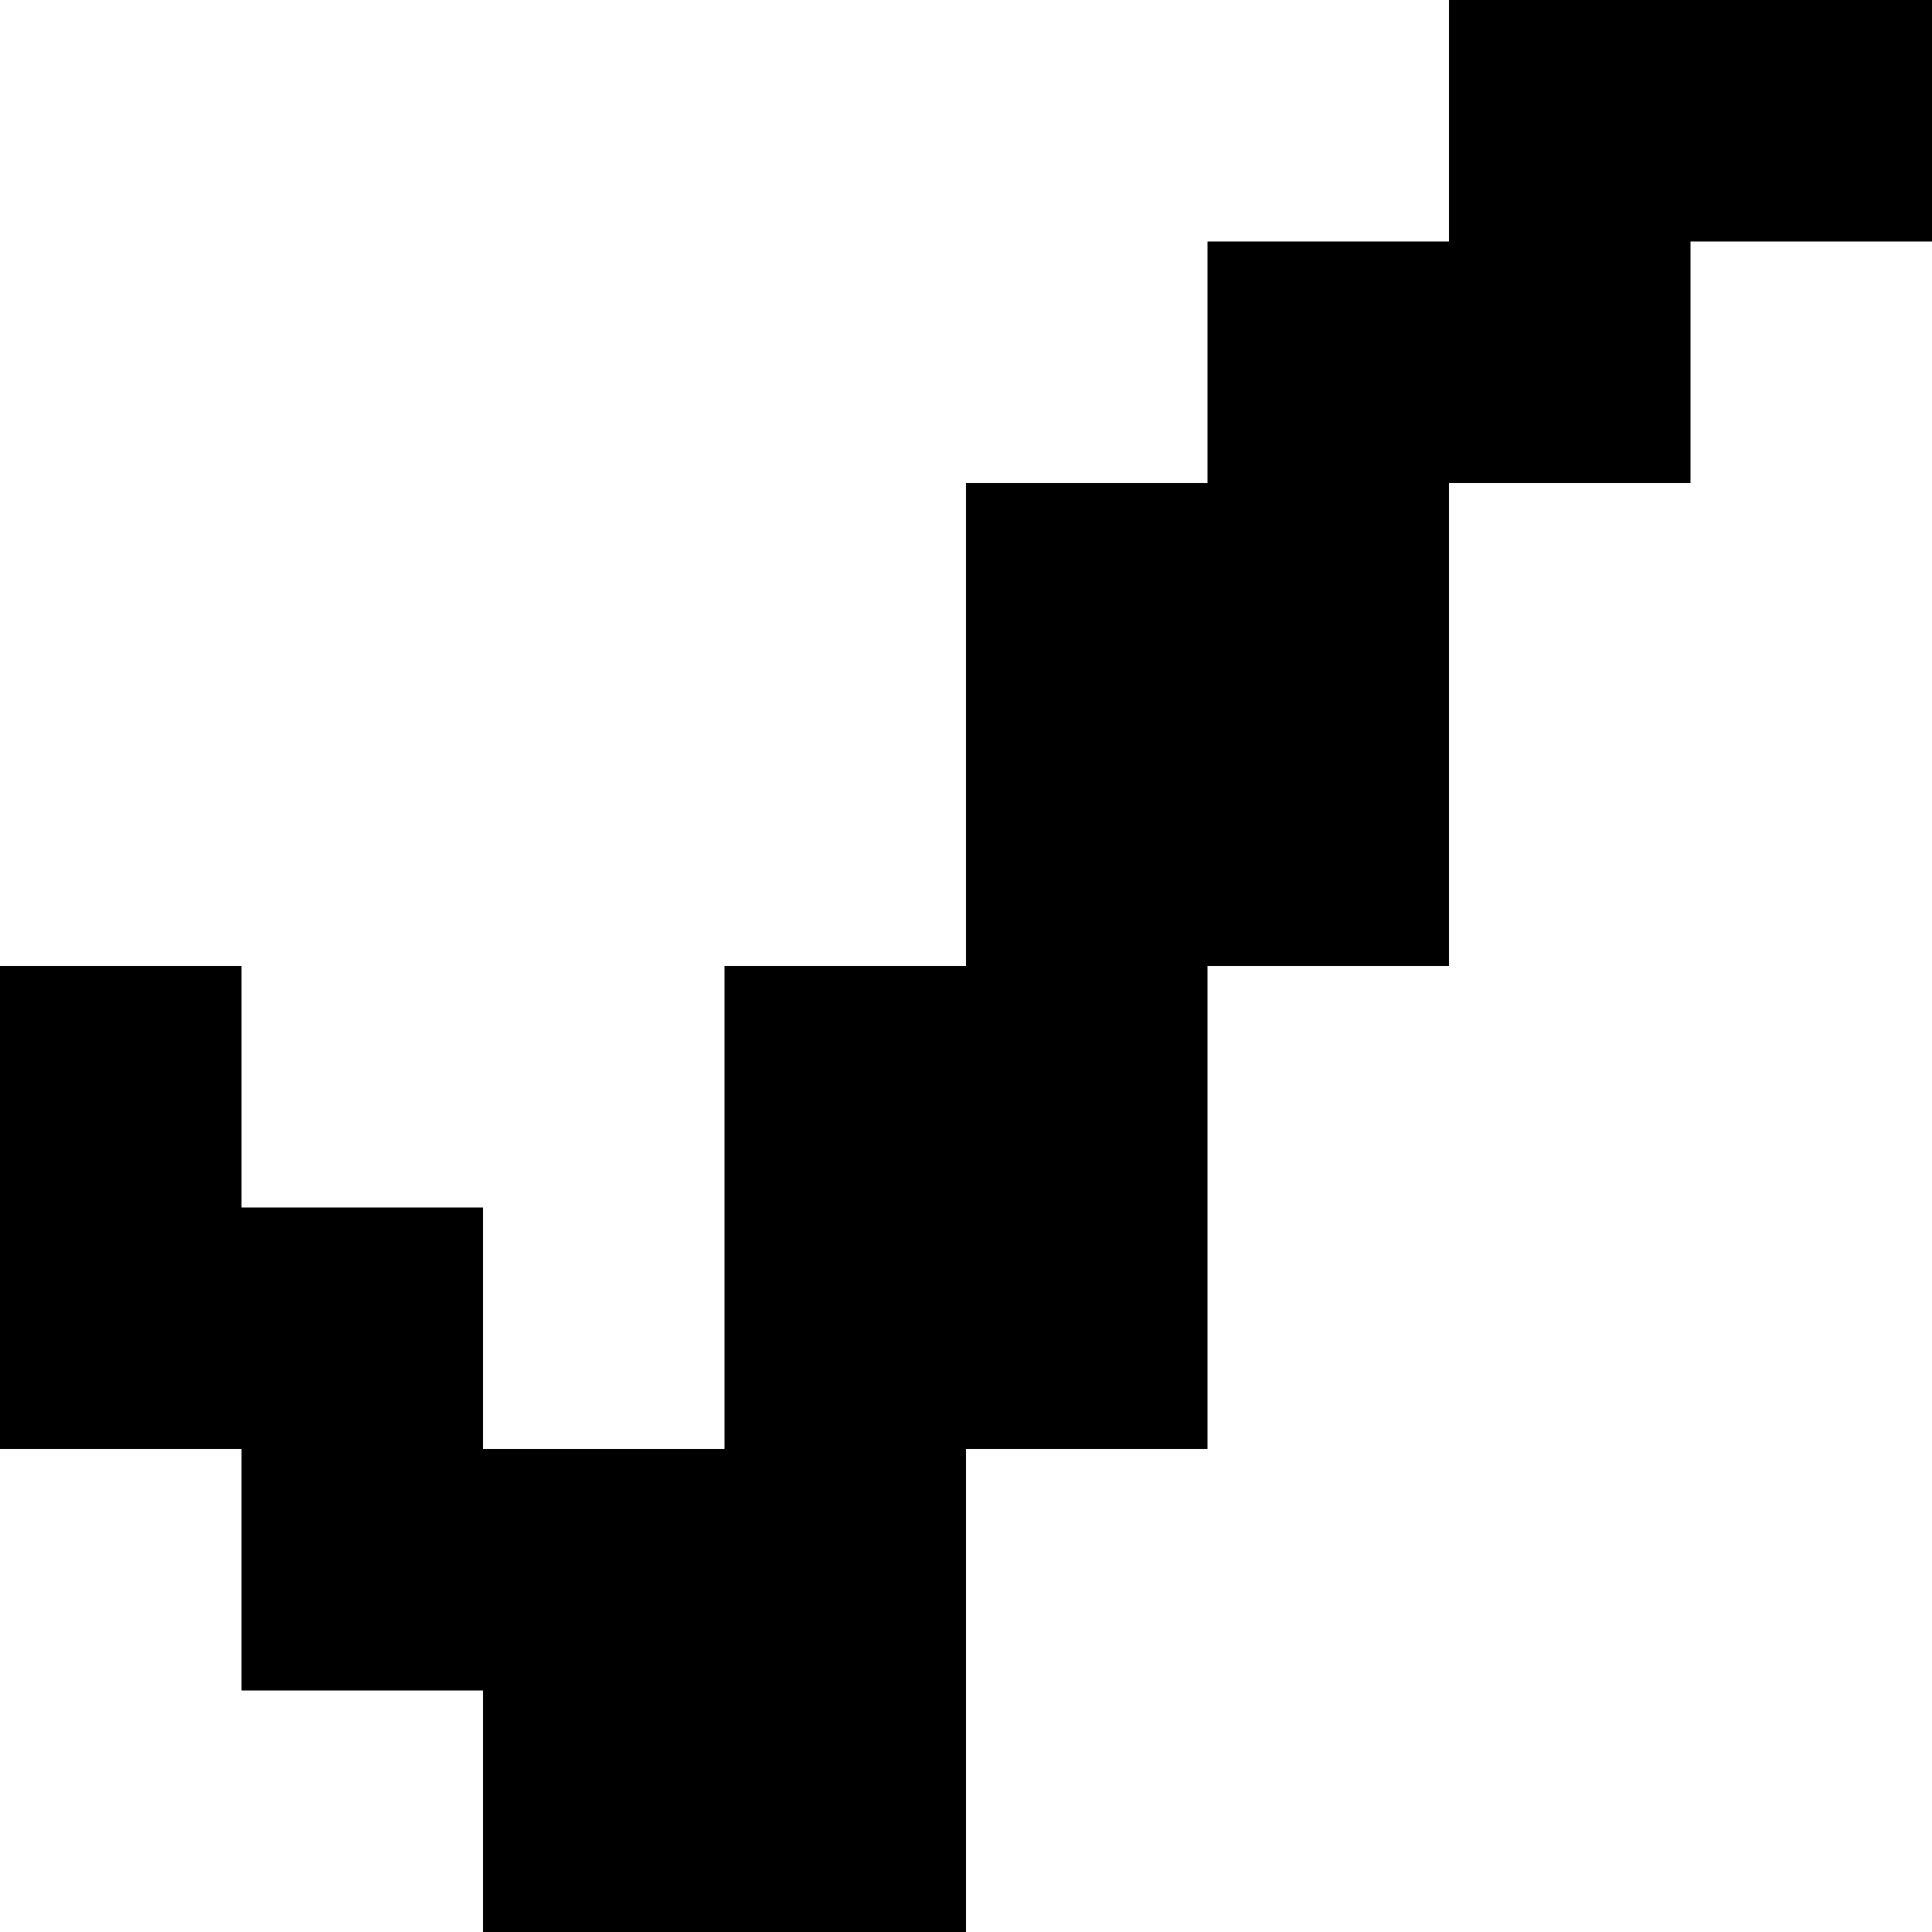<svg xmlns="http://www.w3.org/2000/svg" xmlns:xlink="http://www.w3.org/1999/xlink" viewBox="0 0 80 80"><path d="M60,0 L70,0 L70,10 L60,10 L60,0 M70,0 L80,0 L80,10 L70,10 L70,0 M50,10 L60,10 L60,20 L50,20 L50,10 M60,10 L70,10 L70,20 L60,20 L60,10 M40,20 L50,20 L50,30 L40,30 L40,20 M50,20 L60,20 L60,30 L50,30 L50,20 M40,30 L50,30 L50,40 L40,40 L40,30 M50,30 L60,30 L60,40 L50,40 L50,30 M0,40 L10,40 L10,50 L0,50 L0,40 M30,40 L40,40 L40,50 L30,50 L30,40 M40,40 L50,40 L50,50 L40,50 L40,40 M0,50 L10,50 L10,60 L0,60 L0,50 M10,50 L20,50 L20,60 L10,60 L10,50 M30,50 L40,50 L40,60 L30,60 L30,50 M40,50 L50,50 L50,60 L40,60 L40,50 M10,60 L20,60 L20,70 L10,70 L10,60 M20,60 L30,60 L30,70 L20,70 L20,60 M30,60 L40,60 L40,70 L30,70 L30,60 M20,70 L30,70 L30,80 L20,80 L20,70 M30,70 L40,70 L40,80 L30,80 L30,70 Z"/></svg>